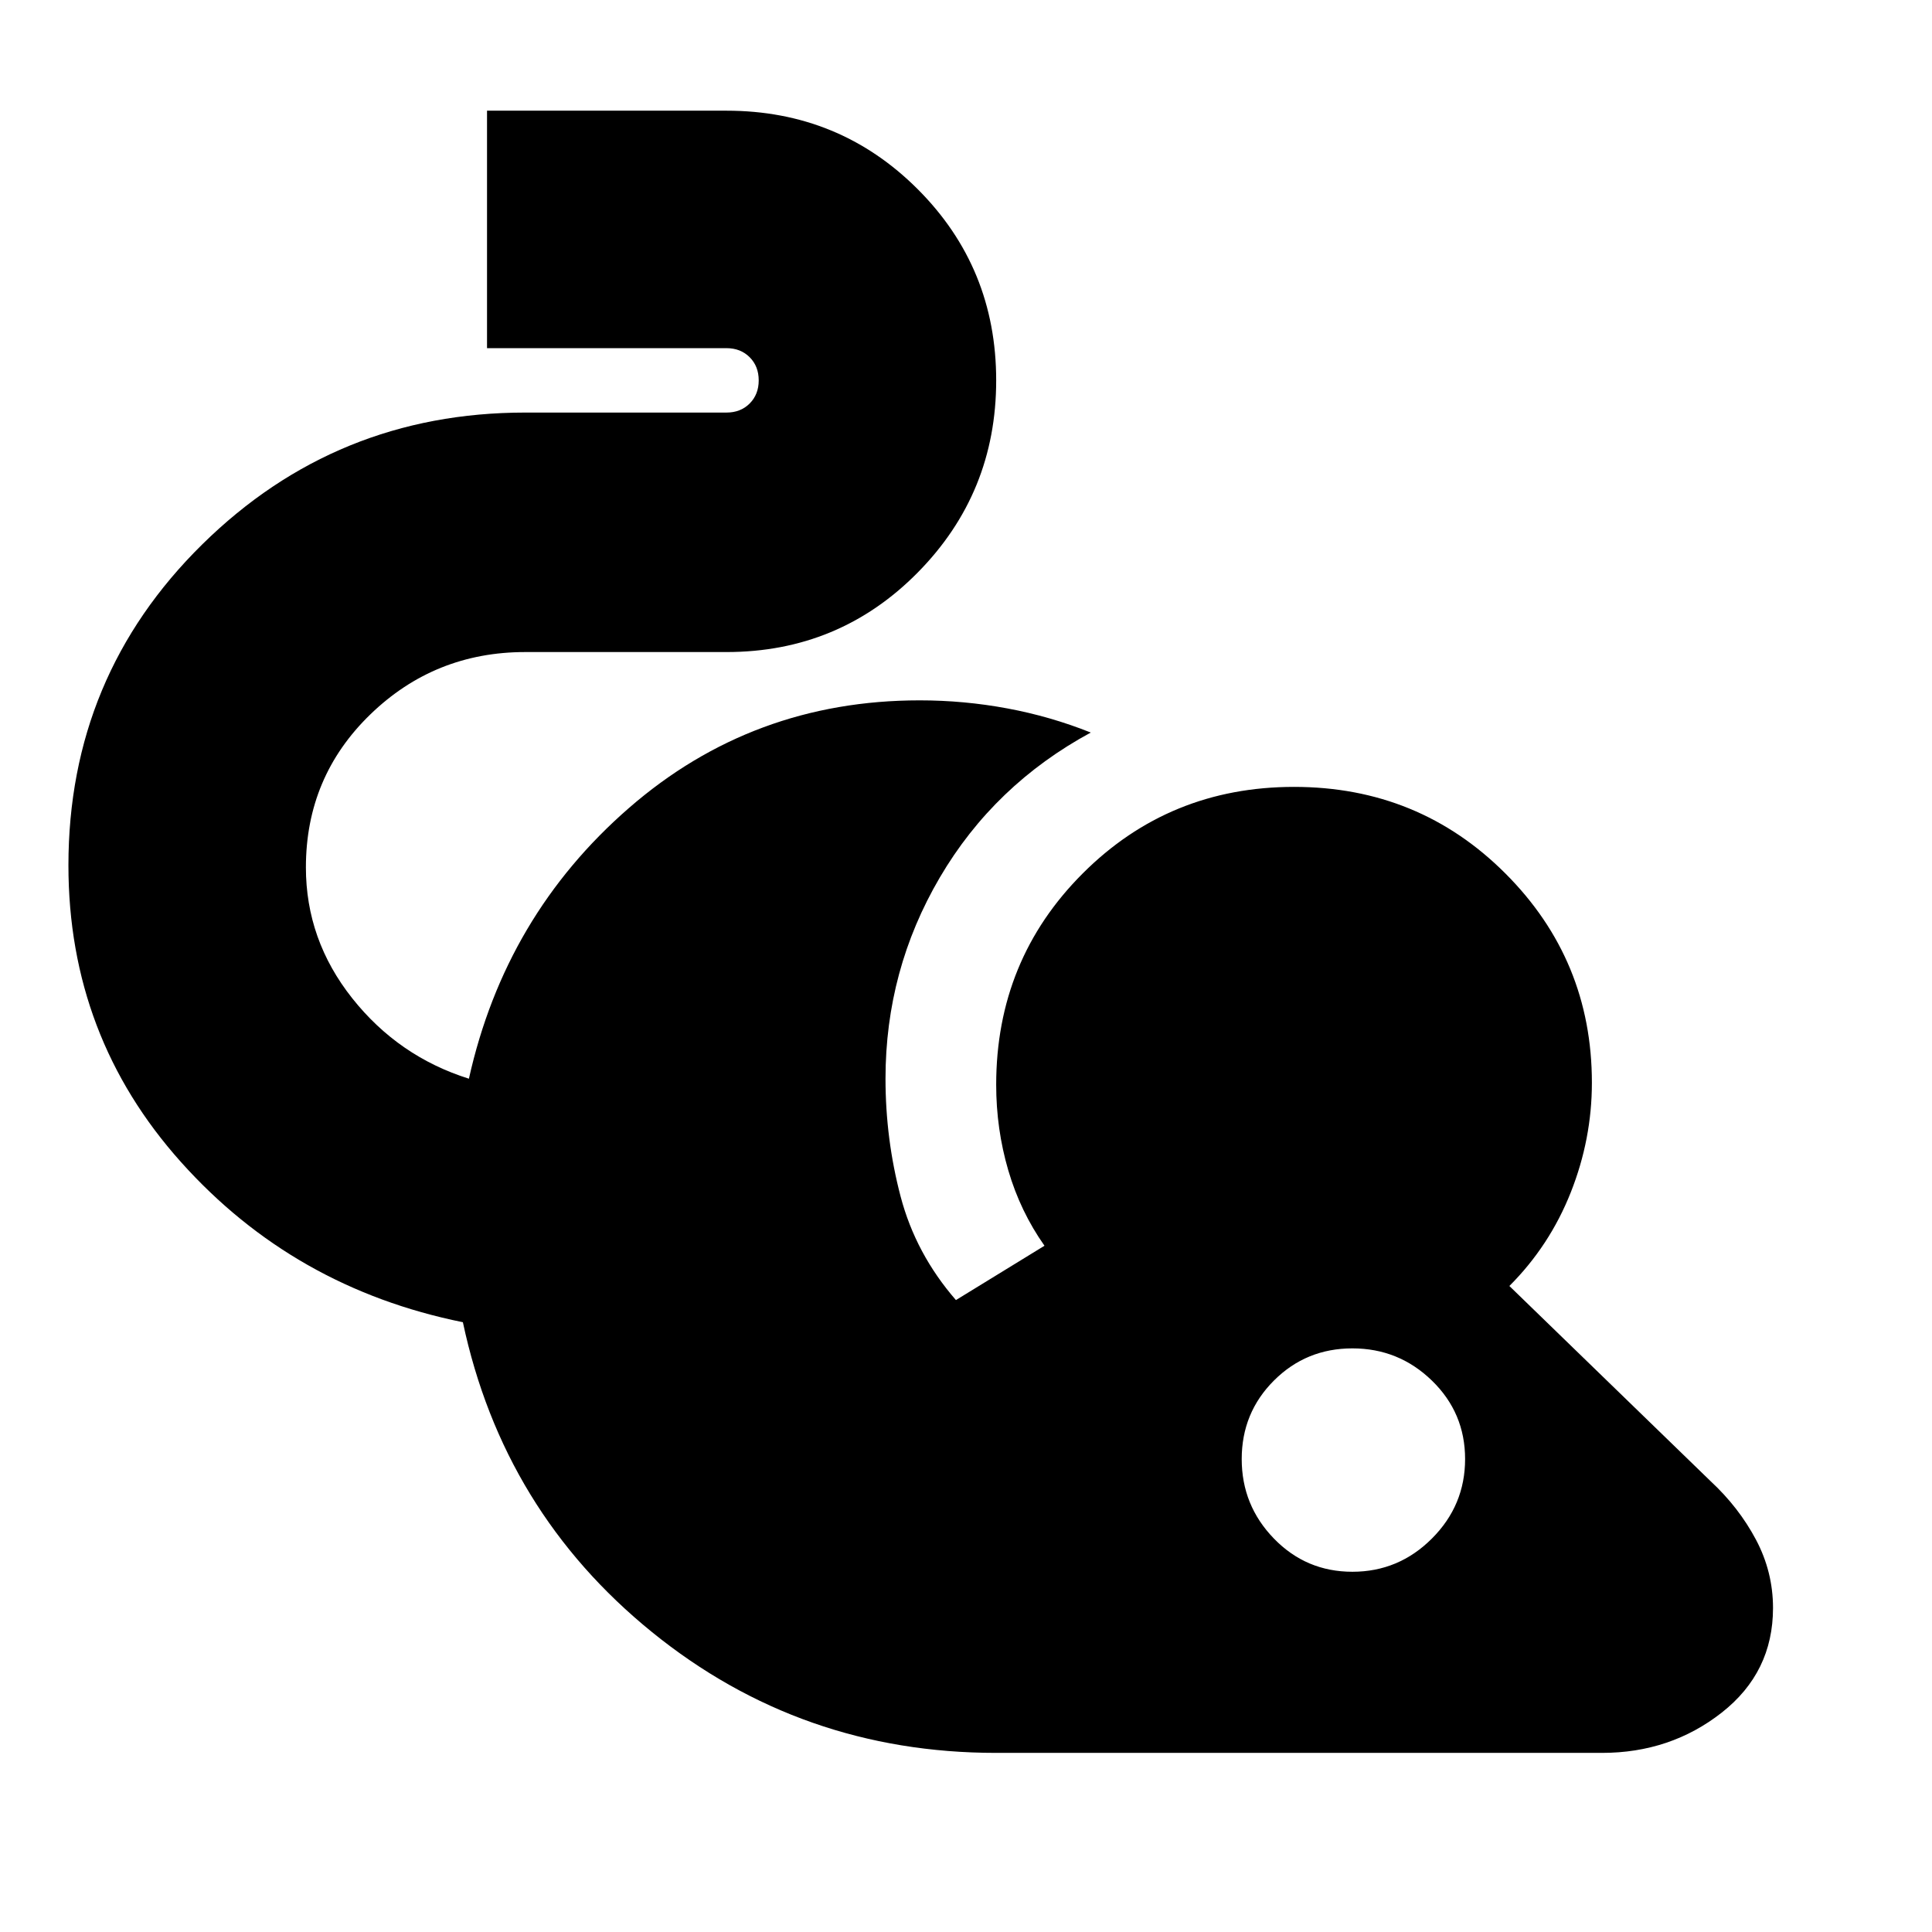 <svg xmlns="http://www.w3.org/2000/svg" height="24" viewBox="0 -960 960 960" width="24"><path d="M495-89q-97 0-171-60t-94-154q-84-17-140-79.5T34-530q0-94 66.5-159.5T261-755h100q7 0 11.5-4.5T377-771q0-7-4.5-11.5T361-787H242v-118h119q56 0 95 39t39 95q0 56-39 95.5T361-636H261q-45 0-77 31t-32 76q0 36 23 65t58 40q18-81 79.5-134.5T457-612q22 0 43.5 4t41.5 12q-48 26-75 72t-27 100q0 30 7.5 58.5T475-314l44-27q-12-17-18-37.5t-6-42.5q0-62 43-105t105-43q62 0 105 43t43 104q0 28-10.5 54.5T750-321l100 97q14 13 22.5 29t8.5 34q0 32-25.5 52T796-89H495Zm177-90q23 0 39.5-16.5T728-235q0-23-16.5-39T672-290q-23 0-39 16t-16 39q0 23 16 39.5t39 16.5Z"/></svg>